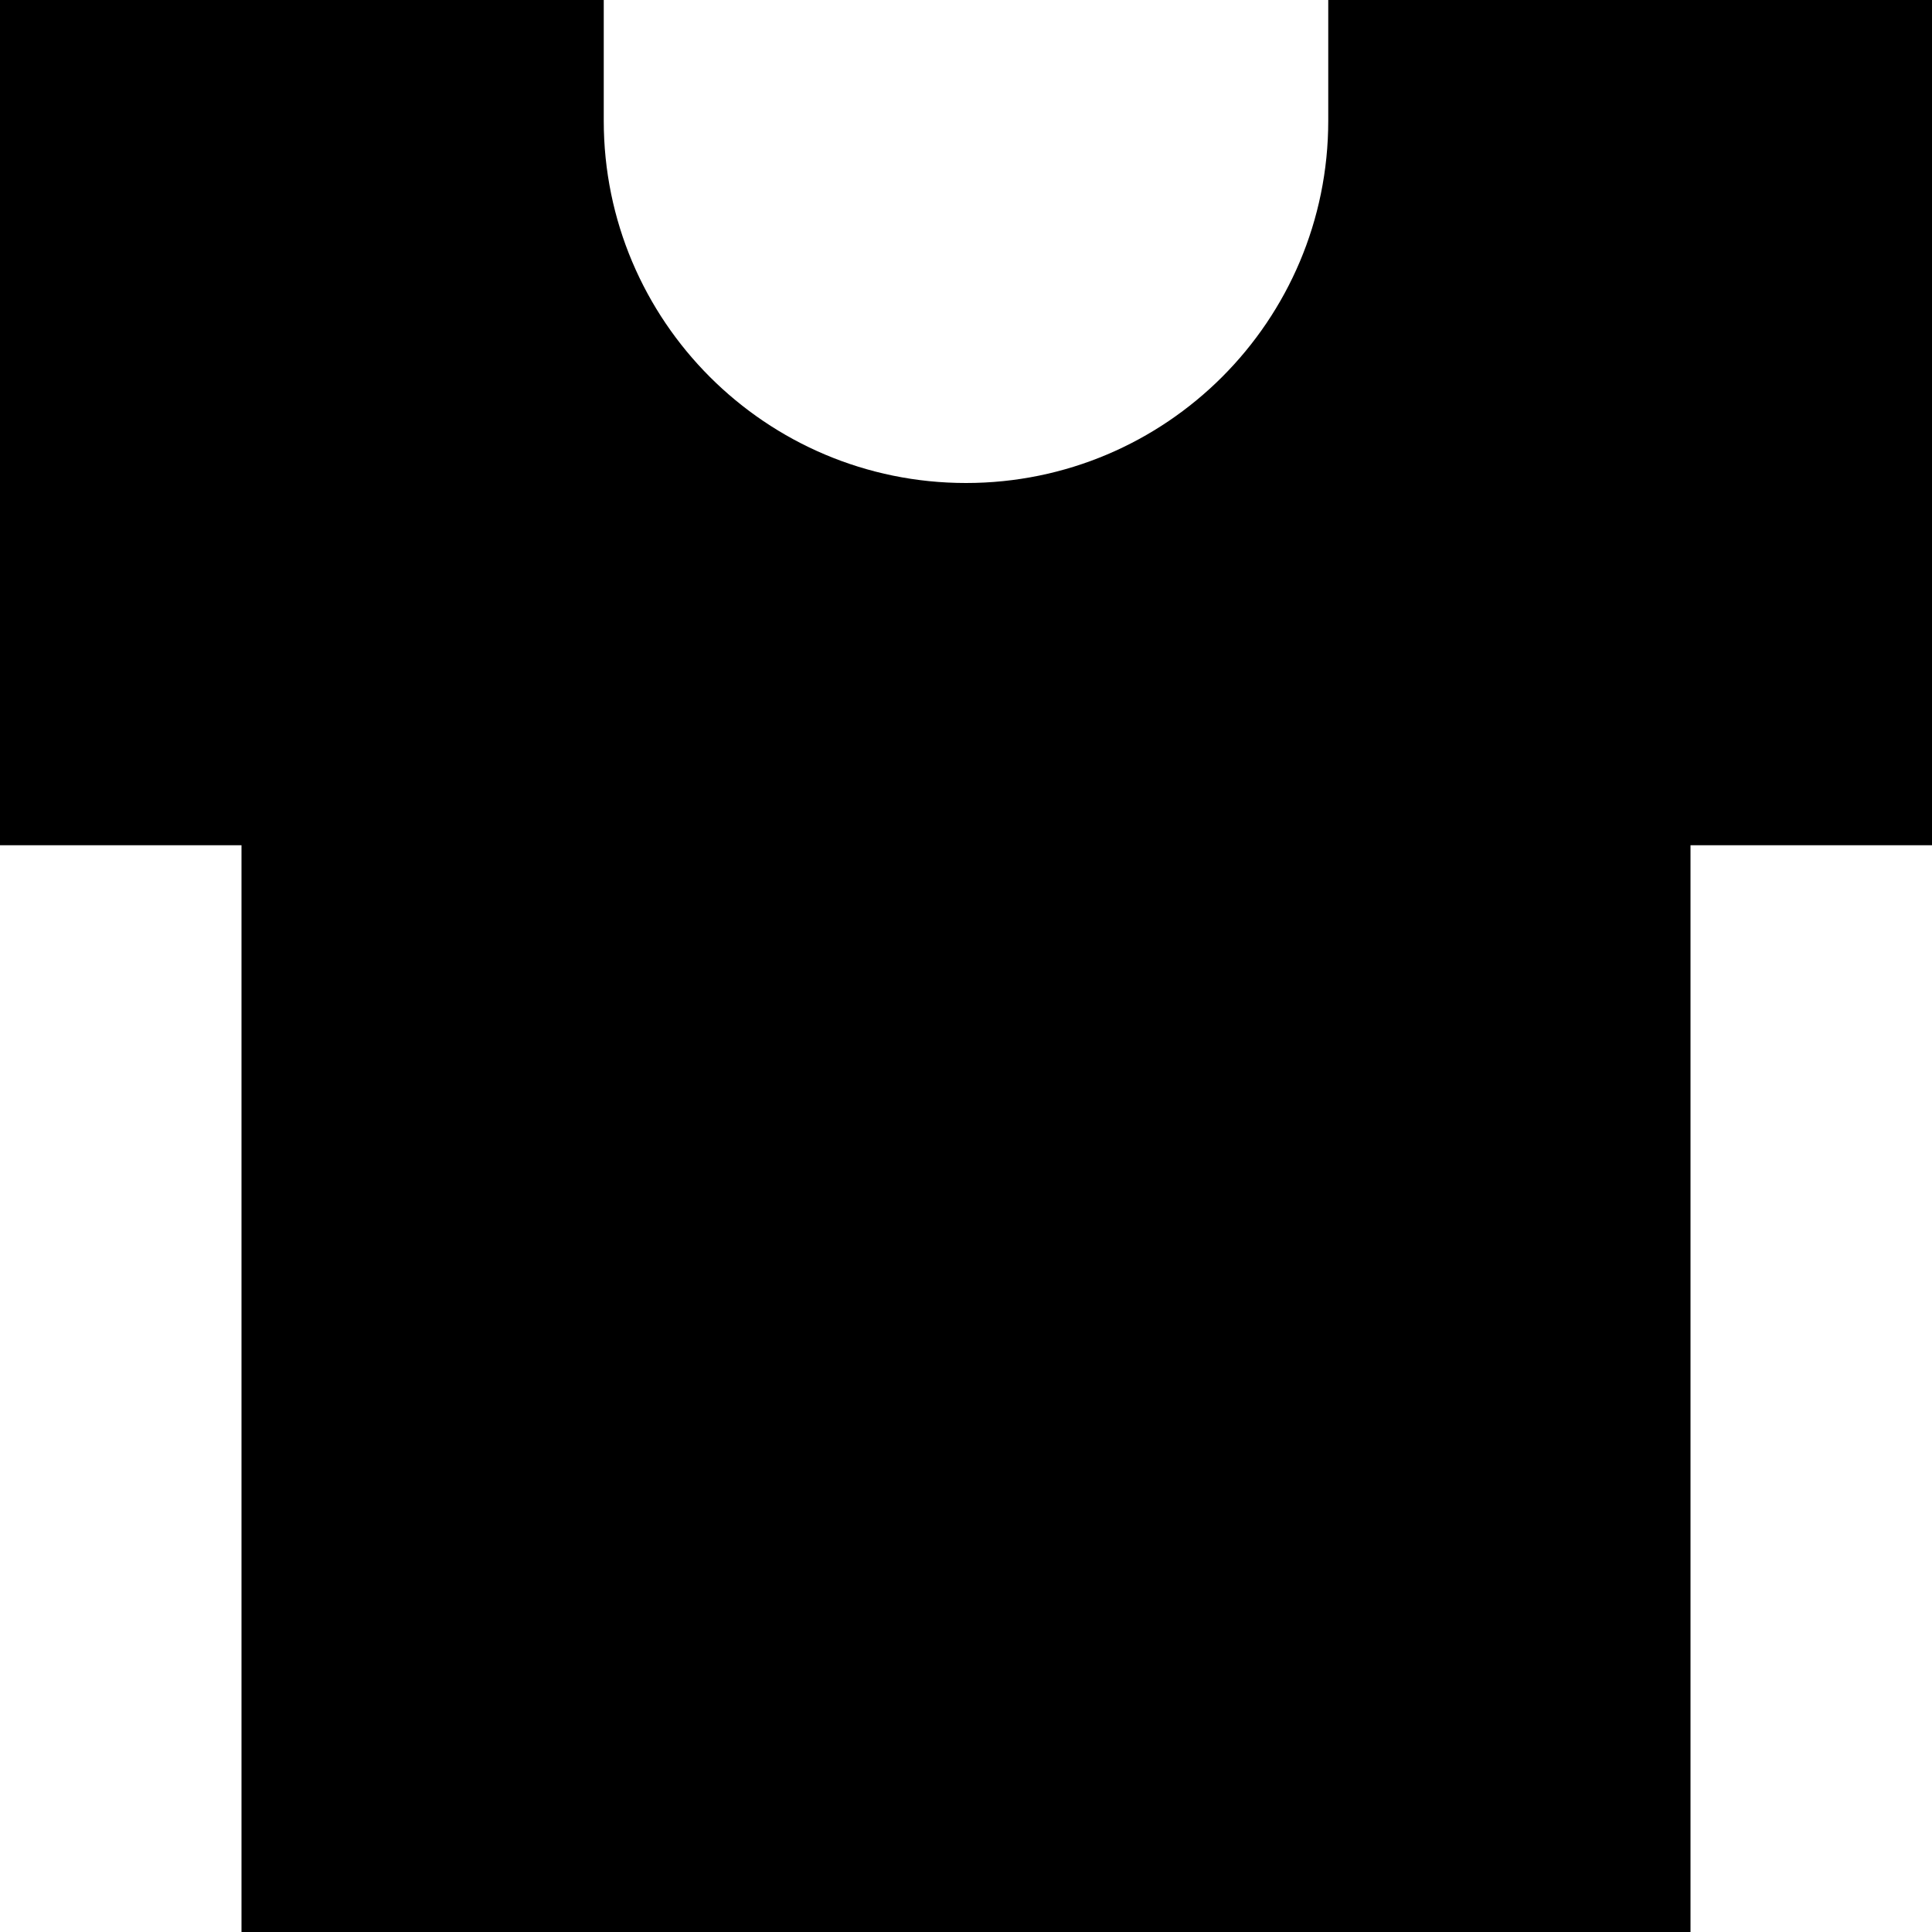<svg xmlns="http://www.w3.org/2000/svg" fill="none" viewBox="0 0 16 16" id="Clothes--Streamline-Block-Free">
  <desc>
    Clothes Streamline Icon: https://streamlinehq.com
  </desc>
  <path fill="#000000" d="M5 0v1c0 1.657 1.343 3 3 3s3 -1.343 3 -3V0h5v7h-2v9H2V7H0V0h5Z" stroke-width="1"></path>
</svg>